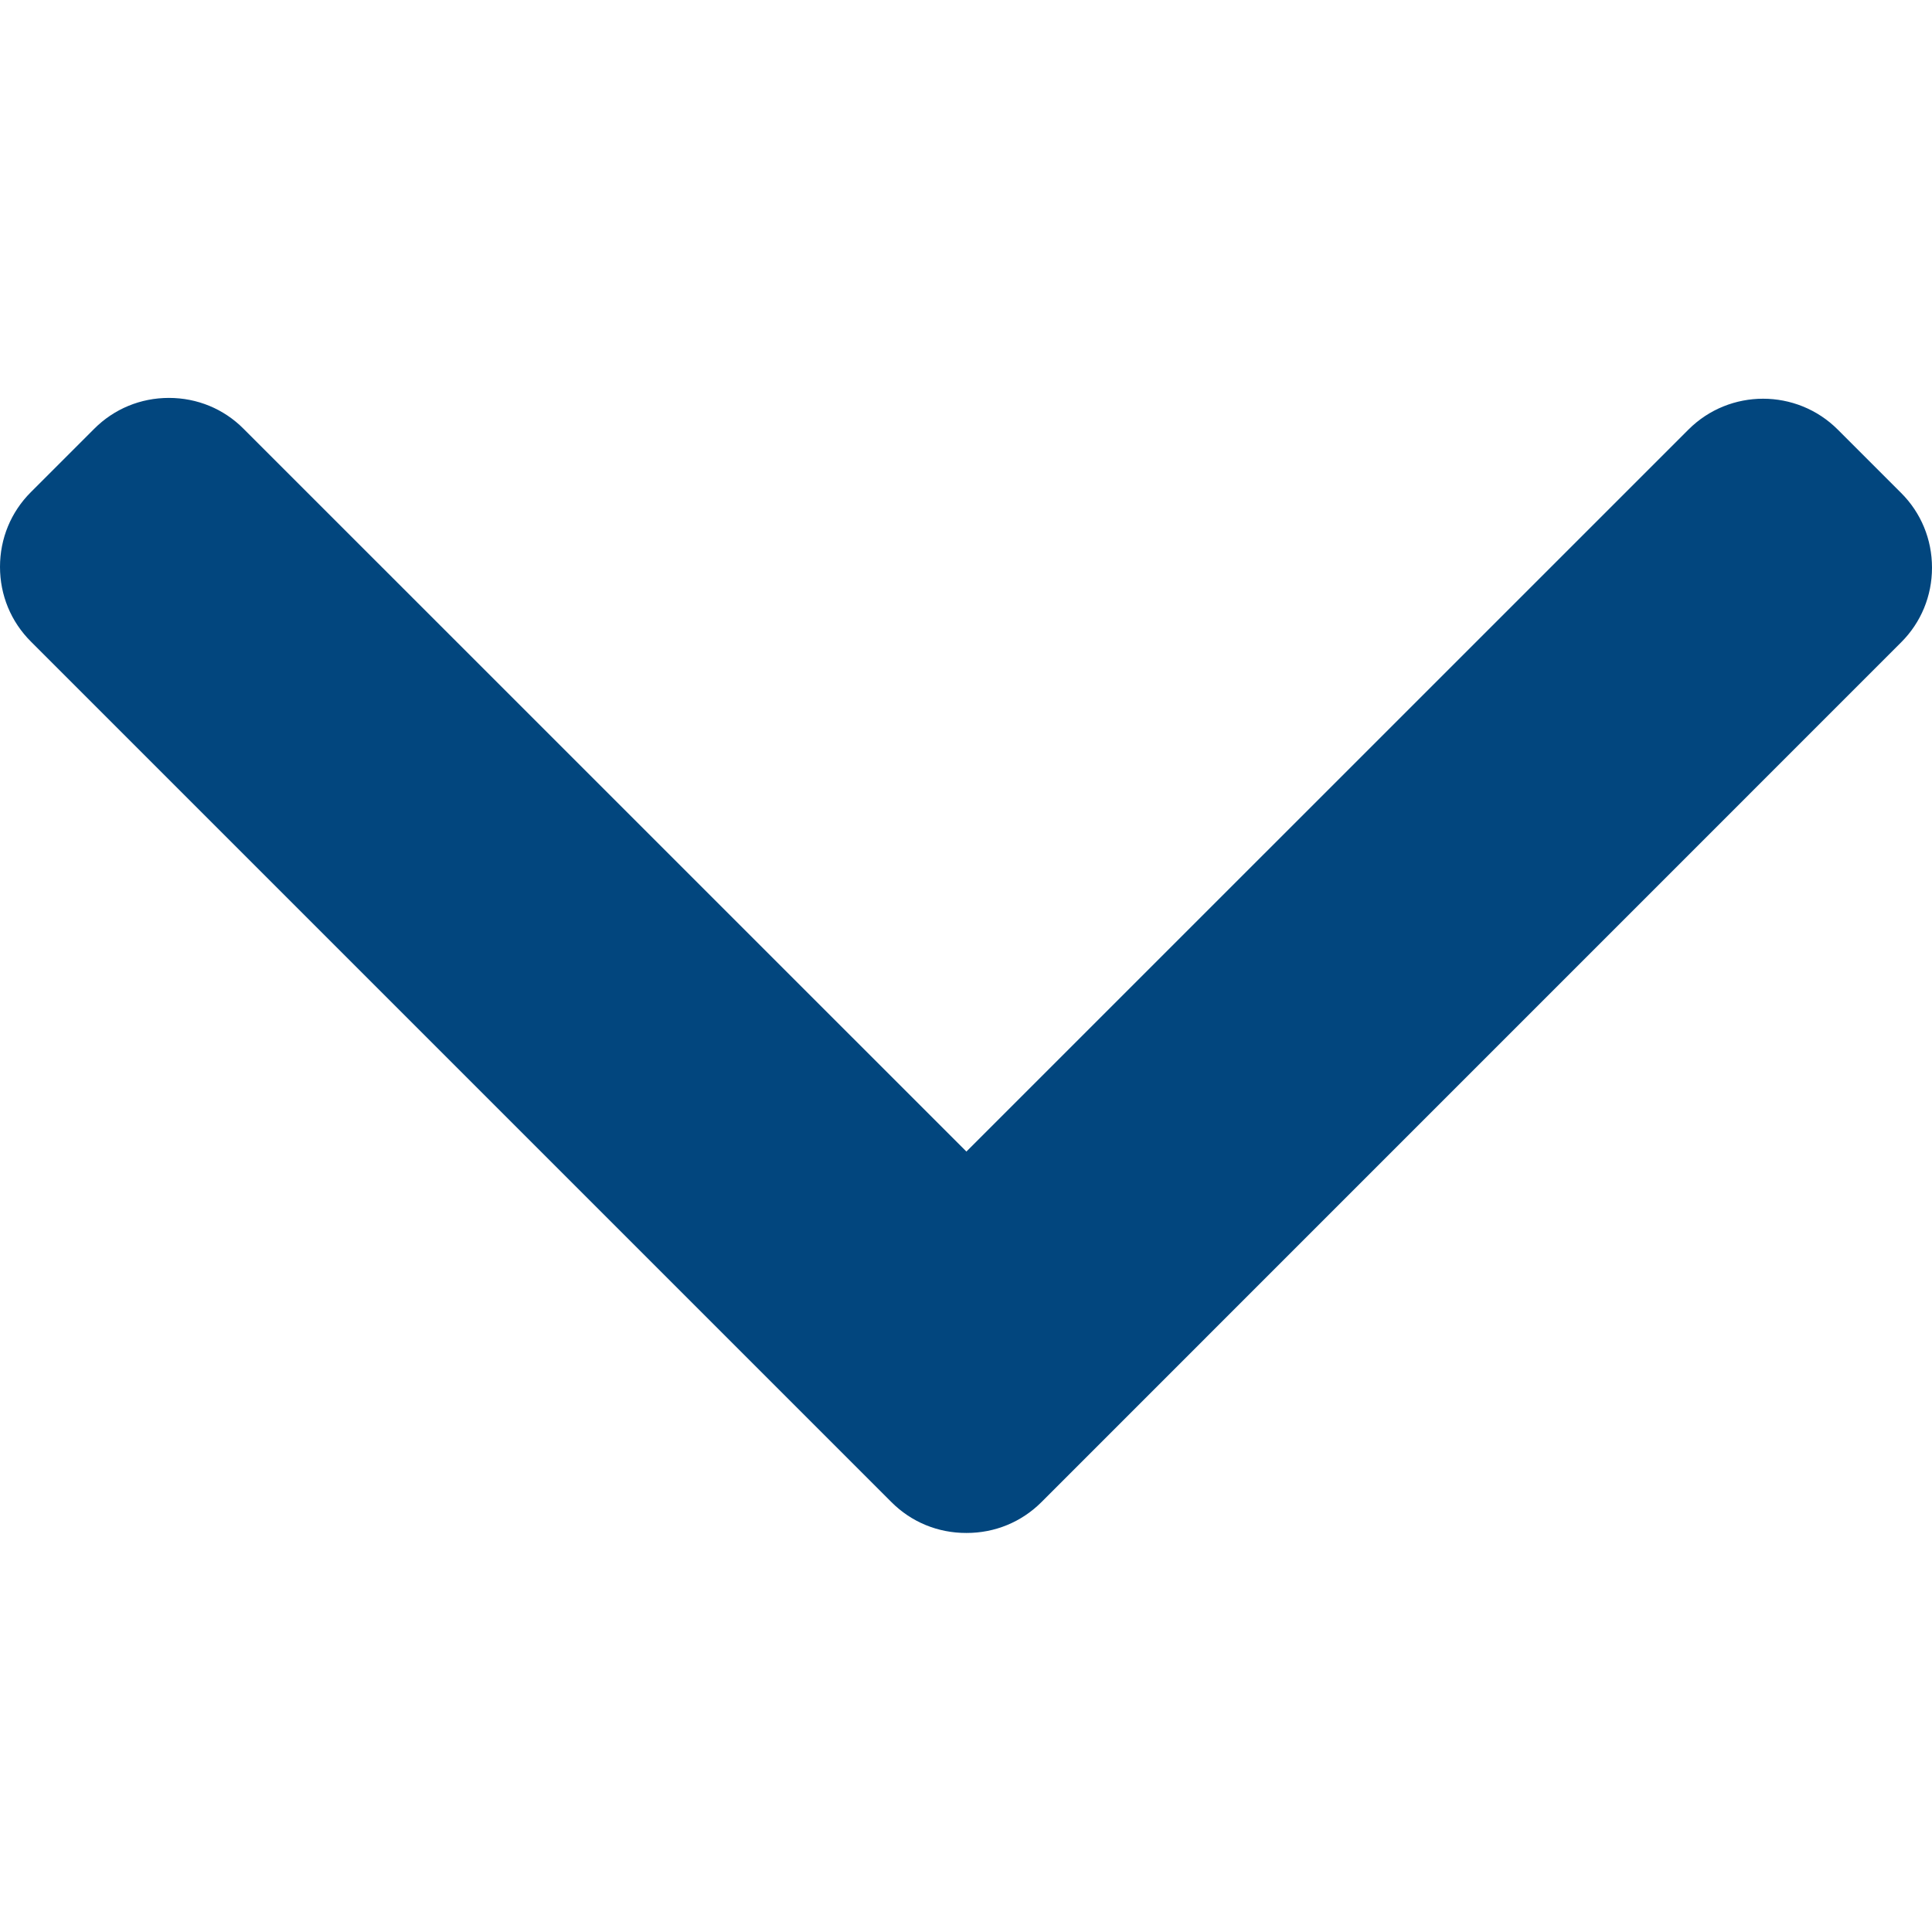 <svg width="24" height="24" viewBox="0 0 24 24" fill="none" xmlns="http://www.w3.org/2000/svg">
<g clip-path="url(#clip0_1152_51)">
<path d="M12.005 14.305L3.026 5.327C2.78 5.079 2.45 4.943 2.098 4.943C1.747 4.943 1.417 5.079 1.17 5.327L0.384 6.113C0.136 6.36 -2.08616e-07 6.69 -2.08616e-07 7.042C-2.08616e-07 7.393 0.136 7.723 0.384 7.97L11.074 18.66C11.321 18.908 11.652 19.044 12.005 19.043C12.358 19.044 12.689 18.908 12.937 18.66L23.616 7.98C23.864 7.733 24 7.403 24 7.052C24 6.7 23.864 6.37 23.616 6.123L22.83 5.337C22.318 4.825 21.485 4.825 20.974 5.337L12.005 14.305Z" fill="#02467E"/>
</g>
<defs>
<clipPath id="clip0_1152_51">
<rect width="24" height="24" fill="white" transform="matrix(-1 0 0 -1 24 24)"/>
</clipPath>
</defs>
</svg>

